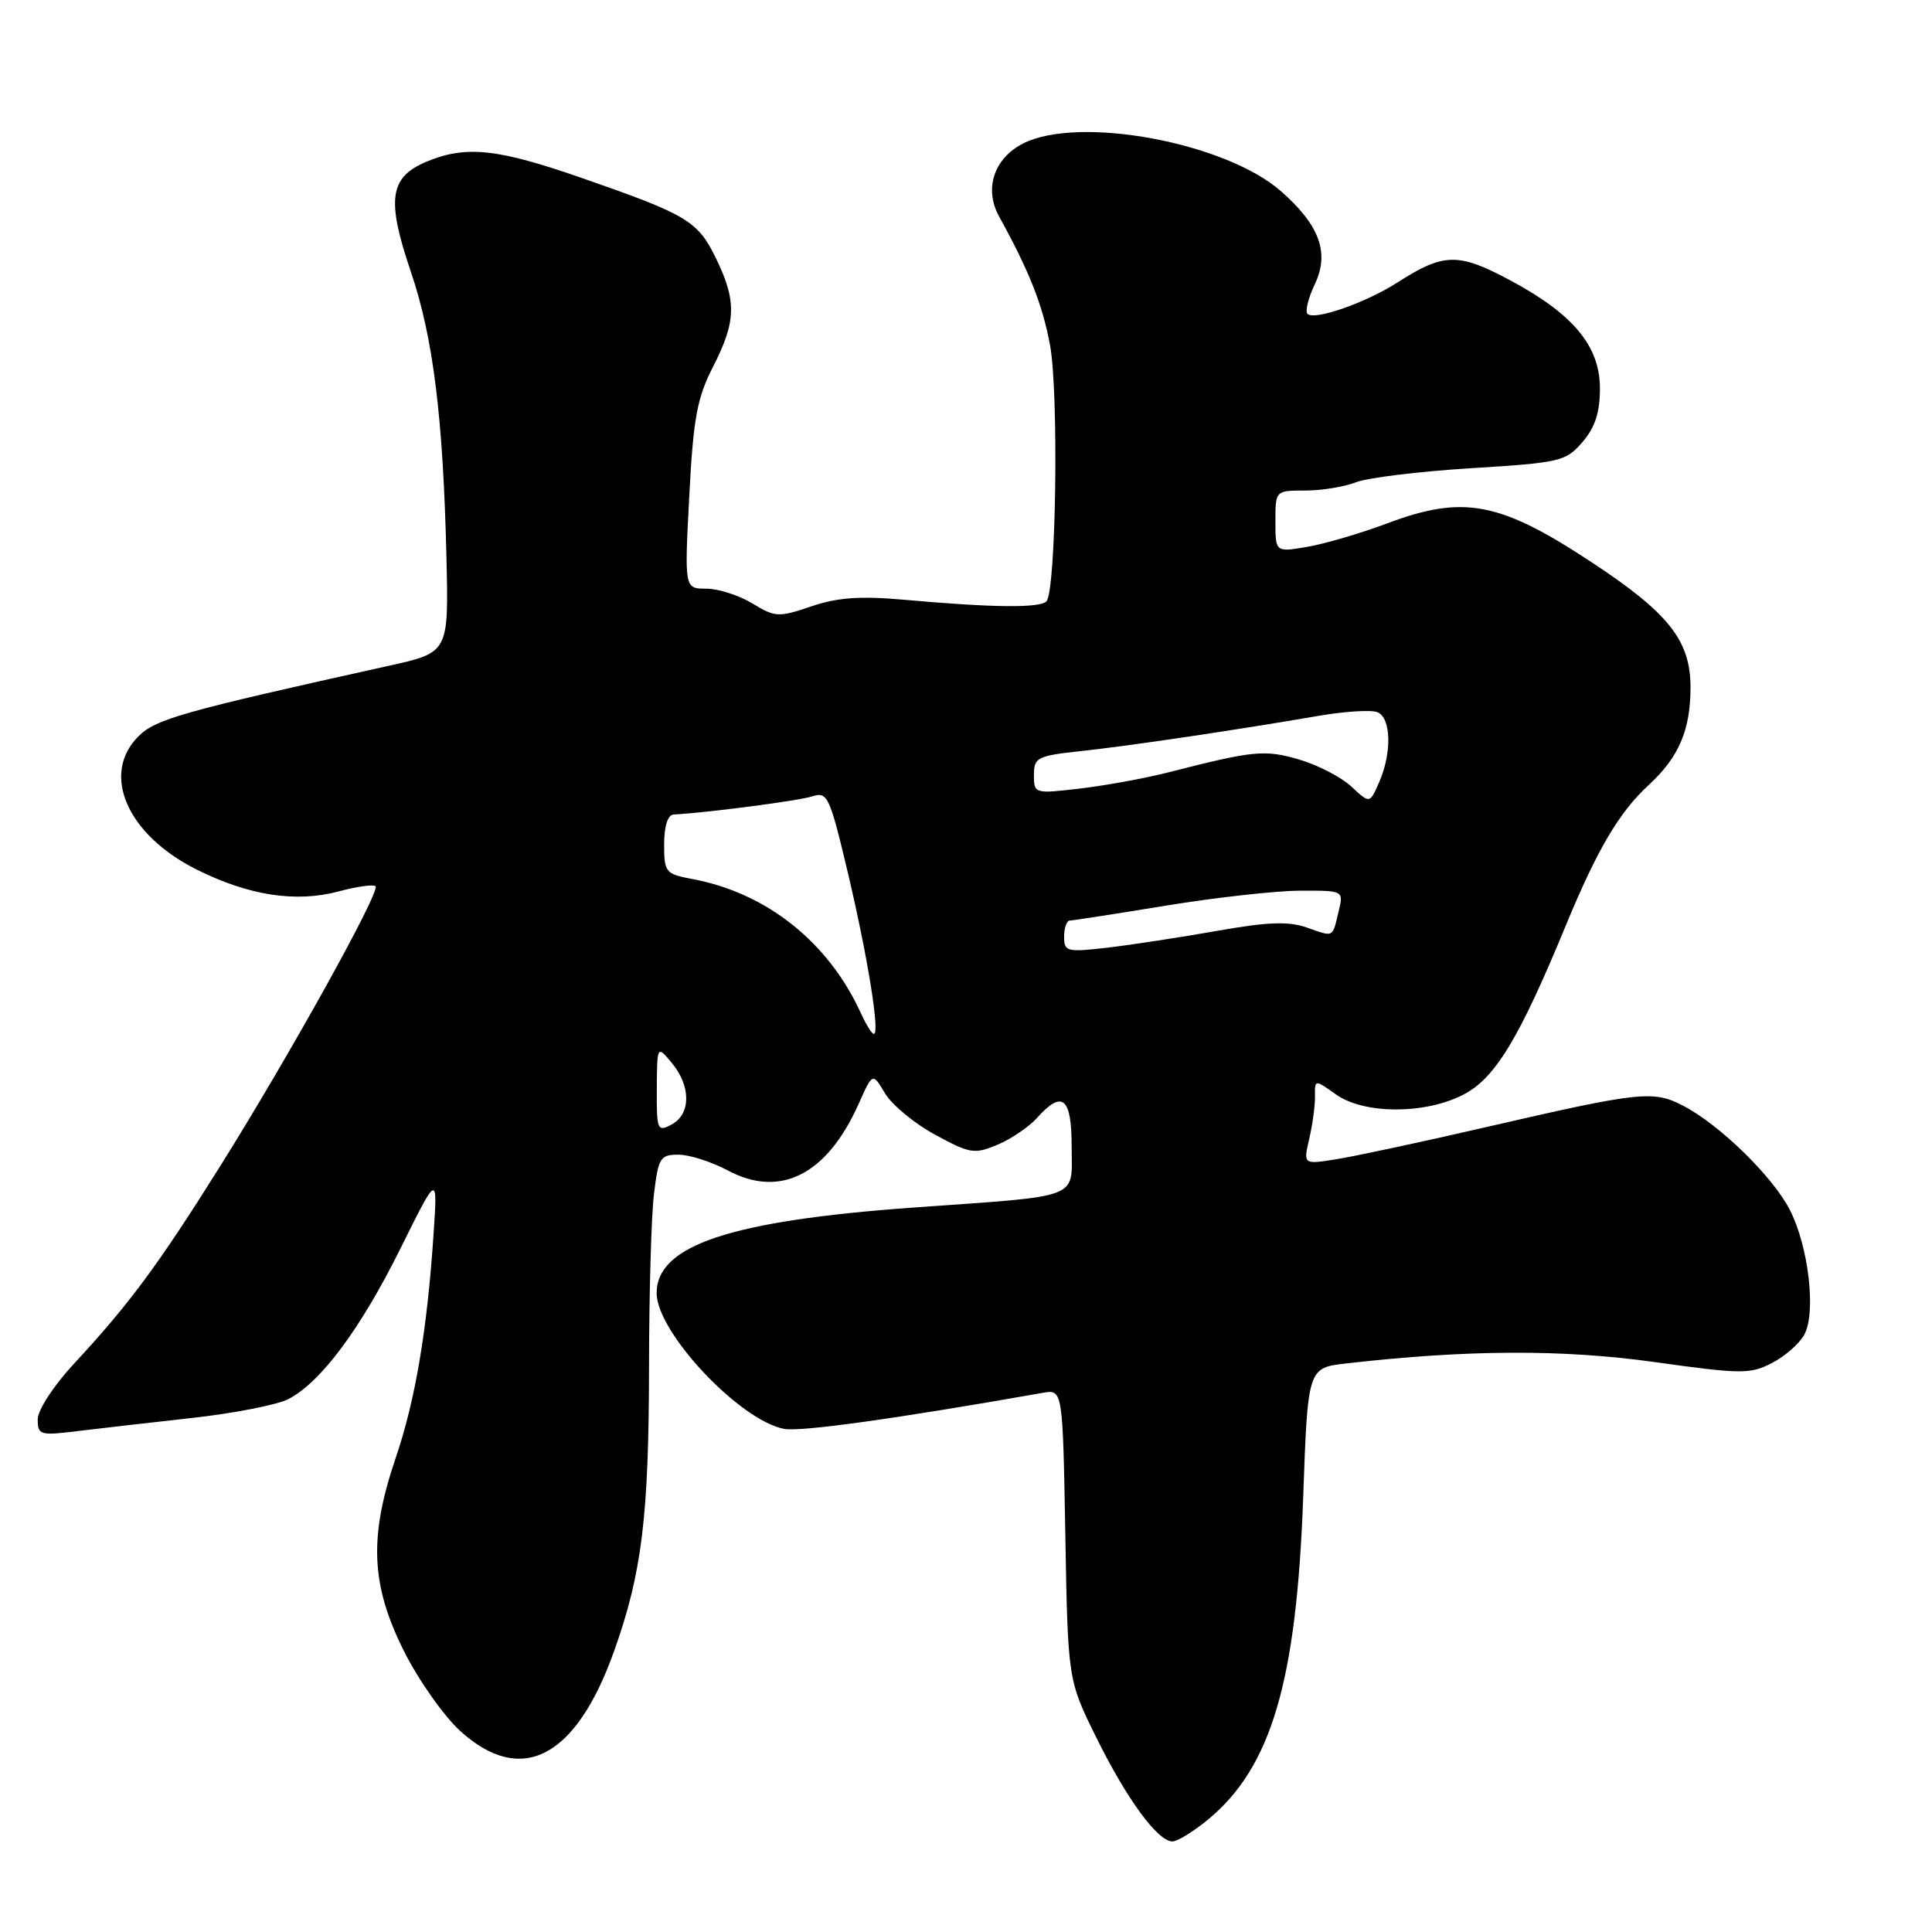 <?xml version="1.0" encoding="UTF-8" standalone="no"?>
<!DOCTYPE svg PUBLIC "-//W3C//DTD SVG 1.1//EN" "http://www.w3.org/Graphics/SVG/1.1/DTD/svg11.dtd" >
<svg xmlns="http://www.w3.org/2000/svg" xmlns:xlink="http://www.w3.org/1999/xlink" version="1.1" viewBox="0 0 256 256">
 <g >
 <path fill="currentColor"
d=" M 160.06 241.11 C 168.45 234.19 171.80 222.84 172.68 198.37 C 173.29 181.24 173.29 181.24 178.40 180.66 C 194.41 178.83 207.01 178.78 219.17 180.47 C 230.74 182.09 231.91 182.10 234.81 180.60 C 236.53 179.71 238.46 178.01 239.09 176.83 C 240.66 173.89 239.65 165.19 237.17 160.33 C 234.91 155.90 227.84 149.00 222.98 146.49 C 219.06 144.46 217.29 144.65 197.00 149.33 C 188.47 151.30 179.52 153.22 177.09 153.60 C 172.69 154.31 172.69 154.31 173.48 150.90 C 173.92 149.03 174.26 146.49 174.24 145.26 C 174.21 143.02 174.21 143.02 177.01 145.01 C 180.72 147.65 188.75 147.68 193.86 145.07 C 198.10 142.91 201.29 137.65 207.50 122.58 C 211.67 112.49 214.55 107.62 218.48 104.00 C 222.46 100.33 224.00 96.73 224.00 91.08 C 224.00 84.87 221.13 81.24 210.87 74.48 C 198.68 66.45 193.90 65.55 183.73 69.38 C 180.26 70.68 175.52 72.07 173.21 72.46 C 169.00 73.18 169.00 73.18 169.00 69.09 C 169.00 65.00 169.00 65.00 172.93 65.00 C 175.10 65.00 178.14 64.51 179.68 63.90 C 181.23 63.30 188.10 62.46 194.93 62.04 C 206.75 61.31 207.48 61.14 209.68 58.58 C 211.35 56.65 212.00 54.65 212.00 51.48 C 212.00 45.84 208.45 41.58 199.97 37.07 C 193.21 33.46 191.28 33.51 185.17 37.43 C 180.98 40.12 174.17 42.50 173.25 41.59 C 172.92 41.25 173.35 39.49 174.21 37.68 C 176.20 33.51 174.87 29.85 169.74 25.34 C 162.36 18.86 142.95 15.27 135.57 19.01 C 131.69 20.99 130.36 25.03 132.40 28.71 C 136.37 35.91 138.13 40.35 139.13 45.70 C 140.31 52.09 139.94 78.39 138.65 79.69 C 137.75 80.59 131.50 80.52 119.79 79.47 C 113.96 78.95 110.96 79.17 107.49 80.35 C 103.17 81.82 102.72 81.80 99.70 79.96 C 97.94 78.89 95.19 78.01 93.60 78.00 C 90.69 78.00 90.69 78.00 91.33 65.75 C 91.87 55.42 92.36 52.73 94.49 48.58 C 97.55 42.59 97.62 39.92 94.90 34.29 C 92.47 29.28 91.12 28.46 77.14 23.60 C 65.88 19.68 61.75 19.24 56.50 21.43 C 51.61 23.48 51.19 26.43 54.43 35.98 C 57.41 44.73 58.72 55.33 59.16 73.98 C 59.45 86.47 59.45 86.47 51.47 88.23 C 24.18 94.28 20.64 95.27 18.34 97.57 C 13.34 102.57 16.83 110.59 26.02 115.20 C 32.96 118.67 39.18 119.63 44.86 118.12 C 47.28 117.47 49.49 117.16 49.76 117.43 C 50.44 118.10 38.38 139.82 29.19 154.50 C 20.99 167.58 17.16 172.77 9.81 180.69 C 7.09 183.62 5.00 186.84 5.00 188.08 C 5.00 190.15 5.31 190.24 10.25 189.63 C 13.14 189.28 20.00 188.49 25.50 187.88 C 31.00 187.27 36.72 186.15 38.20 185.39 C 42.50 183.18 47.78 176.09 53.07 165.41 C 57.99 155.50 57.99 155.50 57.45 163.50 C 56.60 176.27 55.03 185.56 52.42 193.22 C 48.87 203.68 49.14 210.01 53.52 218.77 C 55.46 222.64 58.83 227.42 61.02 229.40 C 69.10 236.70 76.32 232.94 81.36 218.81 C 85.06 208.46 85.98 200.95 86.00 181.00 C 86.01 171.38 86.30 161.14 86.65 158.25 C 87.23 153.41 87.48 153.00 89.90 153.00 C 91.35 153.00 94.28 153.94 96.42 155.08 C 103.36 158.81 109.58 155.66 113.76 146.30 C 115.63 142.11 115.63 142.11 117.26 144.86 C 118.16 146.38 121.14 148.85 123.89 150.35 C 128.56 152.88 129.12 152.97 132.20 151.67 C 134.01 150.90 136.36 149.31 137.40 148.14 C 140.77 144.37 142.00 145.39 142.00 151.95 C 142.00 159.01 143.60 158.39 121.00 160.01 C 96.78 161.75 86.99 165.02 87.01 171.36 C 87.02 176.51 97.94 188.16 103.87 189.33 C 106.01 189.76 118.71 187.99 138.16 184.56 C 140.82 184.09 140.82 184.09 141.16 203.35 C 141.50 222.61 141.50 222.61 145.29 230.28 C 149.32 238.42 153.41 244.00 155.36 244.00 C 156.01 244.00 158.12 242.70 160.06 241.11 Z  M 87.03 144.29 C 87.07 138.50 87.07 138.50 89.03 140.86 C 91.57 143.91 91.56 147.63 89.00 149.00 C 87.11 150.01 87.00 149.76 87.03 144.29 Z  M 114.08 134.27 C 109.78 124.84 101.60 118.32 91.75 116.48 C 88.18 115.81 88.00 115.59 88.00 111.89 C 88.00 109.48 88.48 107.97 89.25 107.93 C 93.95 107.66 105.87 106.10 107.64 105.52 C 109.65 104.87 109.94 105.50 112.35 115.66 C 114.97 126.75 116.63 137.00 115.79 137.00 C 115.53 137.00 114.76 135.77 114.08 134.27 Z  M 141.00 124.12 C 141.00 122.95 141.34 121.99 141.75 121.98 C 142.16 121.97 147.90 121.08 154.50 120.00 C 161.10 118.92 169.10 118.03 172.27 118.02 C 178.04 118.00 178.04 118.00 177.38 120.75 C 176.52 124.32 176.80 124.18 173.15 122.90 C 170.71 122.05 167.96 122.16 161.24 123.35 C 156.43 124.20 149.91 125.20 146.75 125.57 C 141.35 126.19 141.00 126.10 141.00 124.12 Z  M 179.07 104.23 C 177.73 102.98 174.61 101.36 172.14 100.64 C 167.56 99.31 166.17 99.44 154.82 102.34 C 151.69 103.14 146.41 104.10 143.07 104.49 C 137.07 105.19 137.00 105.17 137.00 102.70 C 137.00 100.37 137.43 100.15 143.25 99.52 C 149.67 98.83 163.70 96.75 174.74 94.85 C 178.17 94.26 181.66 94.04 182.49 94.36 C 184.33 95.07 184.47 99.70 182.75 103.64 C 181.50 106.50 181.50 106.50 179.07 104.23 Z "/>
</g>
</svg>